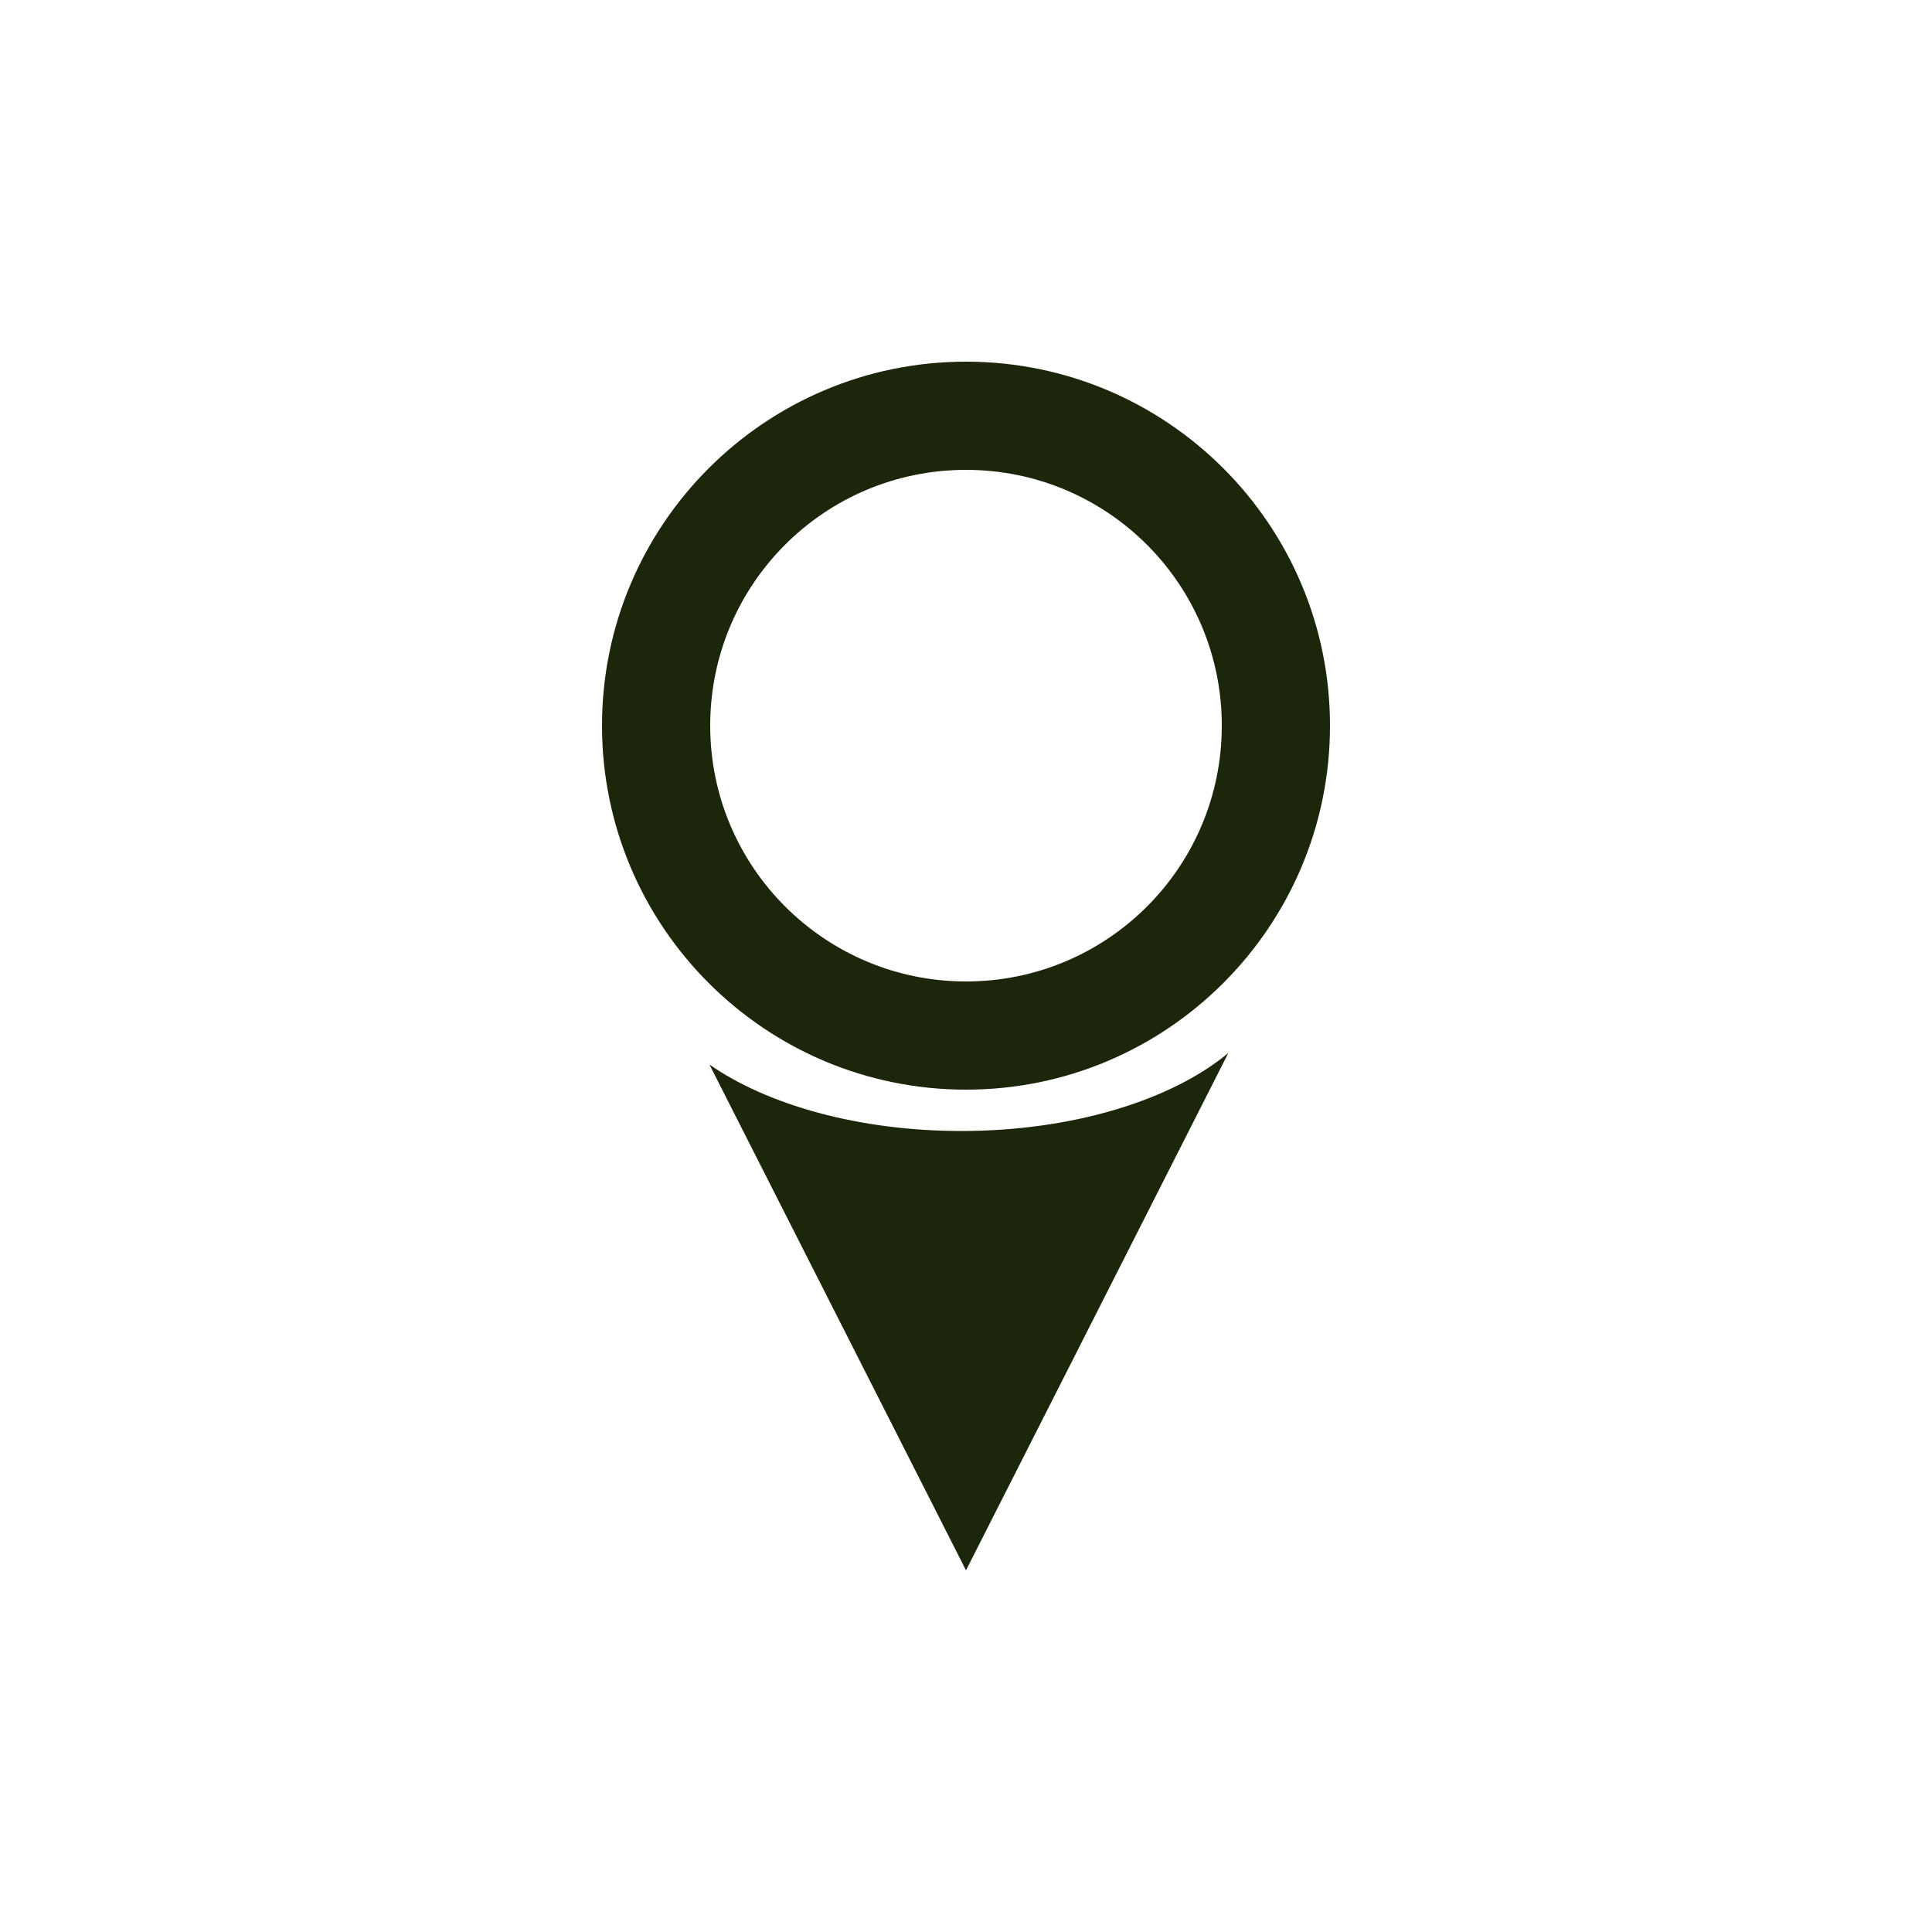<?xml version="1.0" encoding="UTF-8"?>
<svg id="Layer_1" data-name="Layer 1" xmlns="http://www.w3.org/2000/svg" version="1.1" viewBox="0 0 500 500">
  <defs>
    <style>
      .cls-1 {
        fill: #1b260b;
        stroke-width: 0px;
      }
    </style>
  </defs>
  <path class="cls-1" d="M250,93.6c-52,0-94.2,42.2-94.2,94.2s42.2,94.2,94.2,94.2,94.2-42.2,94.2-94.2-42.2-94.2-94.2-94.2ZM250,254c-36.5,0-66.2-29.6-66.2-66.2s29.6-66.2,66.2-66.2,66.2,29.6,66.2,66.2-29.6,66.2-66.2,66.2Z"/>
  <path class="cls-1" d="M248.8,292.7c-26.6,0-50.3-6.8-65.2-17.2l66.4,130.9,67.9-133.9c-14.5,12.1-40.1,20.2-69.1,20.2Z"/>
</svg>